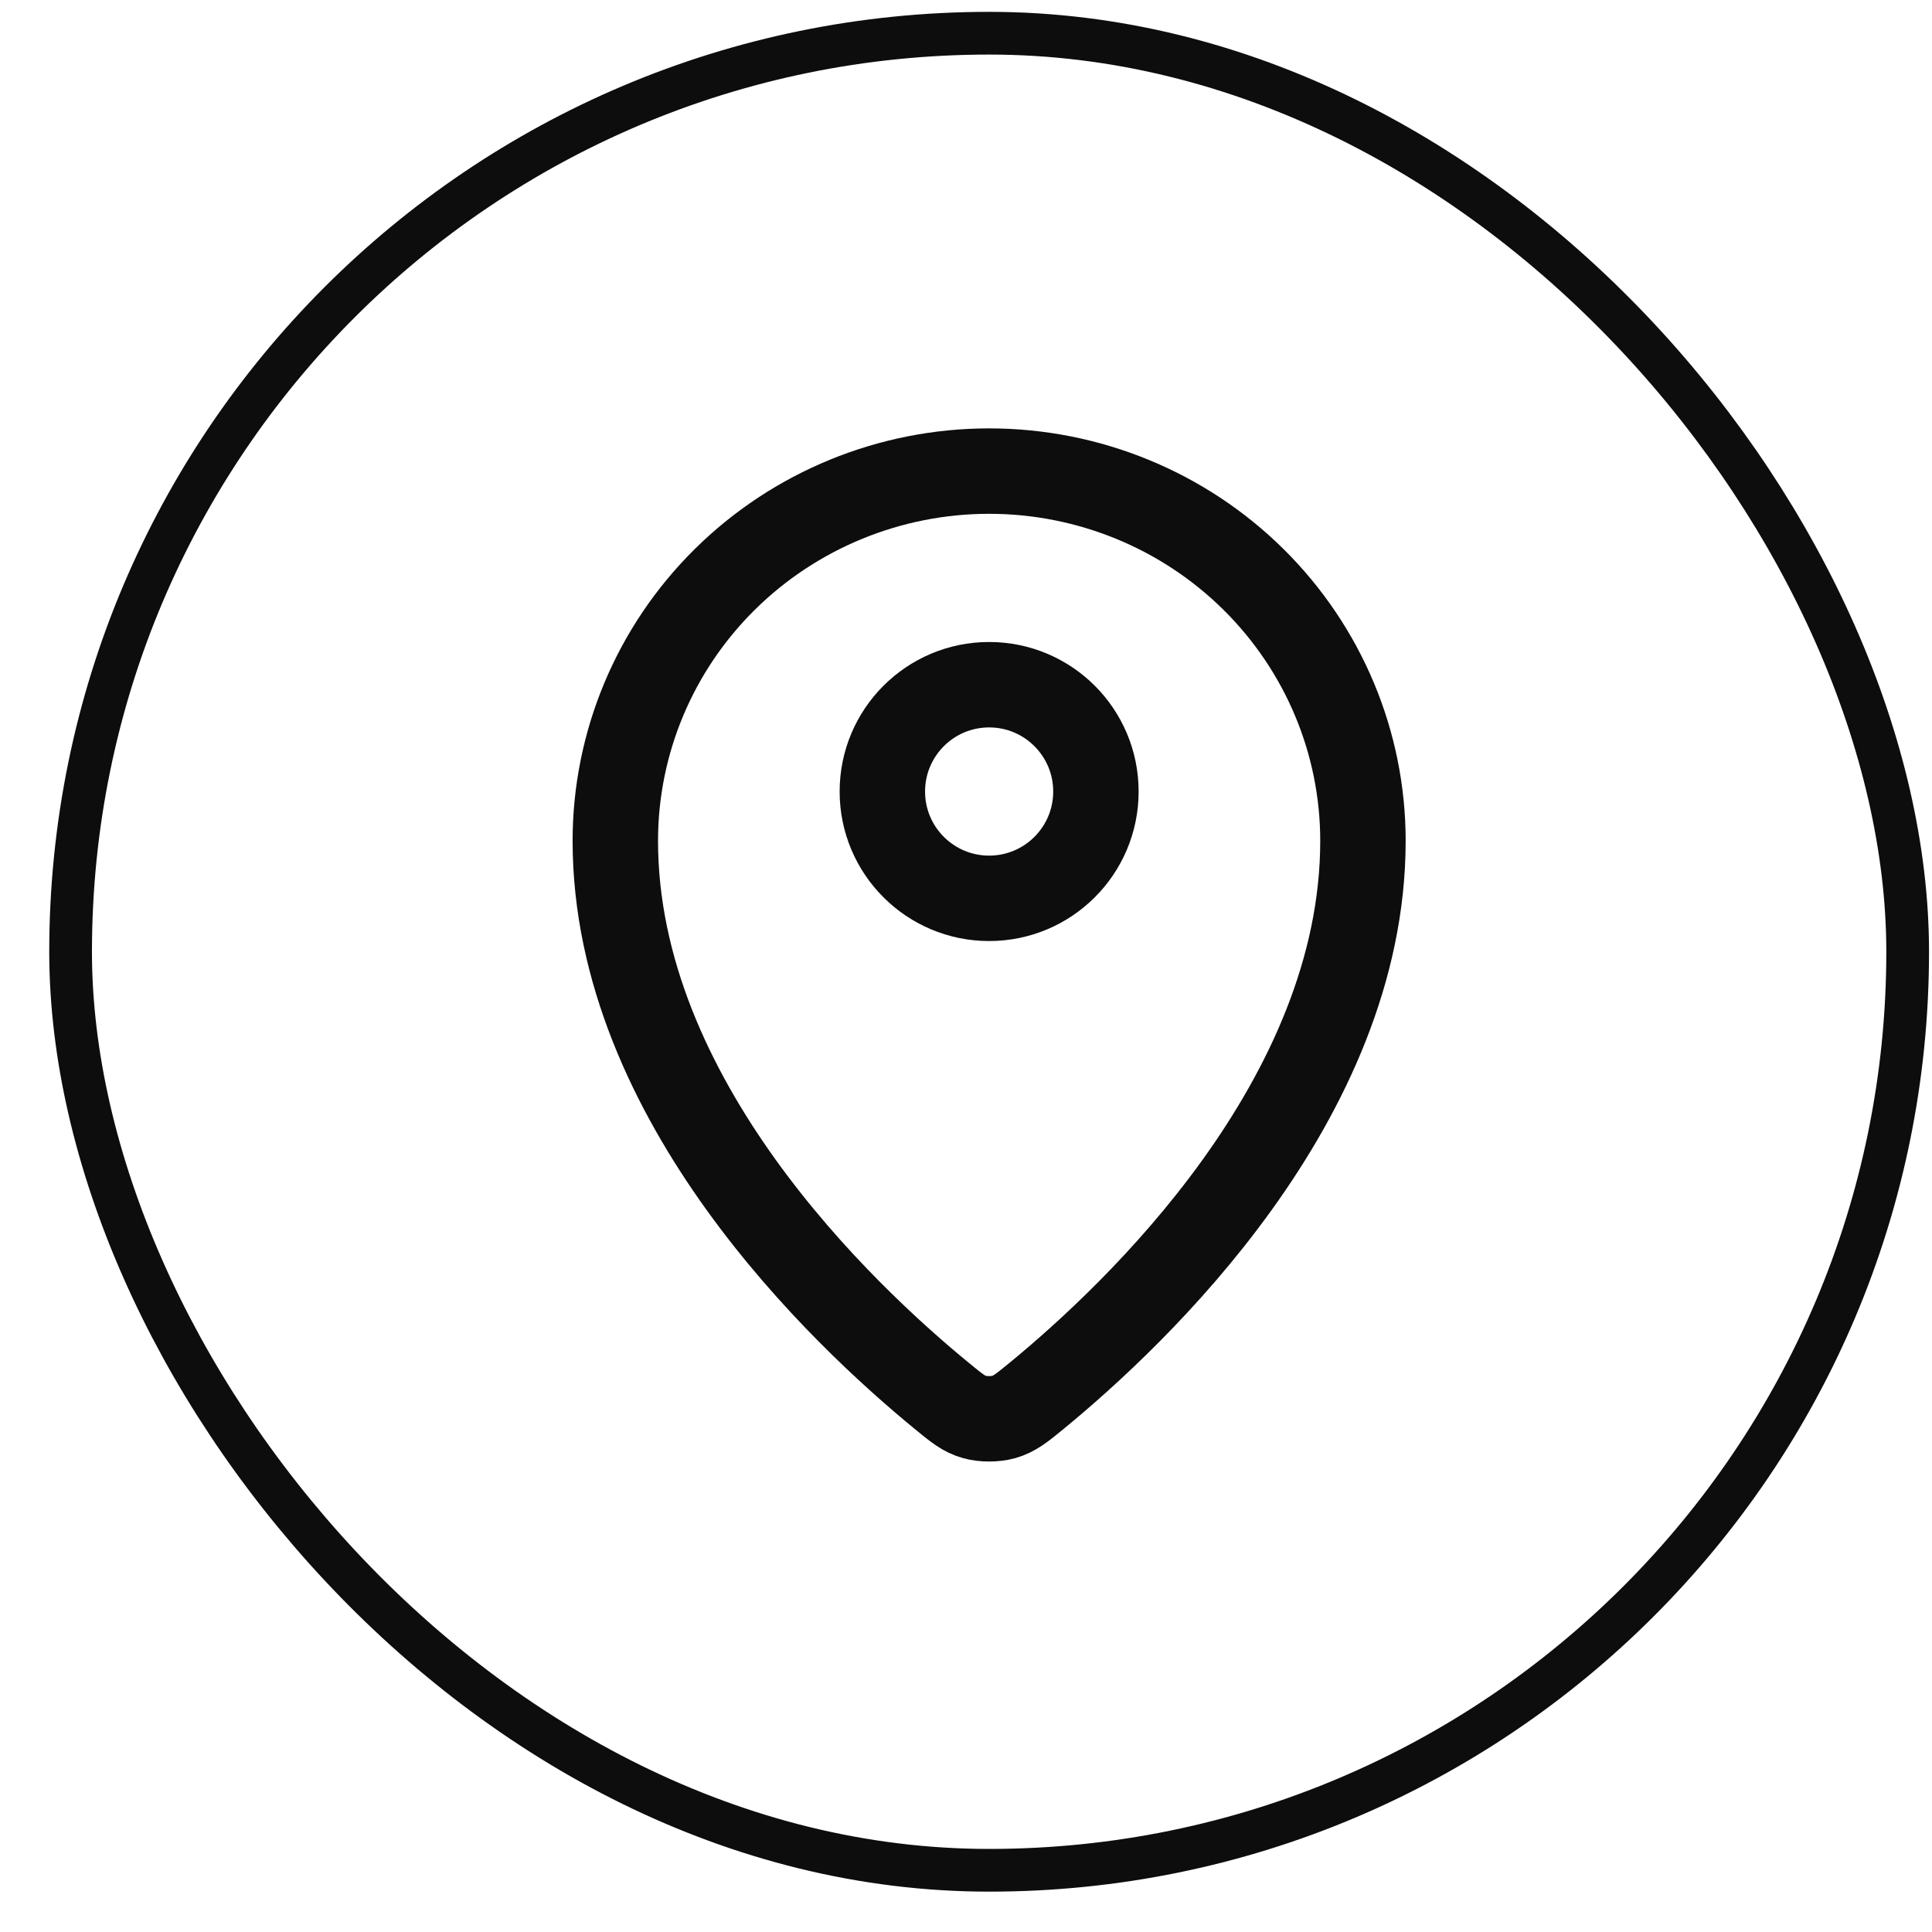 <svg xmlns="http://www.w3.org/2000/svg" width="37" height="37" viewBox="0 0 37 37" fill="none"><rect x="1.352" y="0.636" width="35.182" height="35.182" rx="17.591" stroke="#0D0D0D" stroke-width="0.818"></rect><path d="M11.784 16.103C11.784 21.065 16.125 25.168 18.046 26.741C18.321 26.967 18.46 27.081 18.666 27.138C18.825 27.183 19.06 27.183 19.22 27.138C19.426 27.08 19.564 26.968 19.84 26.742C21.761 25.168 26.102 21.065 26.102 16.103C26.102 14.225 25.348 12.424 24.005 11.096C22.663 9.768 20.842 9.022 18.943 9.022C17.044 9.022 15.223 9.769 13.881 11.096C12.538 12.424 11.784 14.225 11.784 16.103Z" stroke="#0D0D0D" stroke-width="1.636" stroke-linecap="round" stroke-linejoin="round"></path><path d="M16.898 15.159C16.898 16.288 17.813 17.204 18.943 17.204C20.073 17.204 20.988 16.288 20.988 15.159C20.988 14.029 20.073 13.113 18.943 13.113C17.813 13.113 16.898 14.029 16.898 15.159Z" stroke="#0D0D0D" stroke-width="1.636" stroke-linecap="round" stroke-linejoin="round"></path></svg>